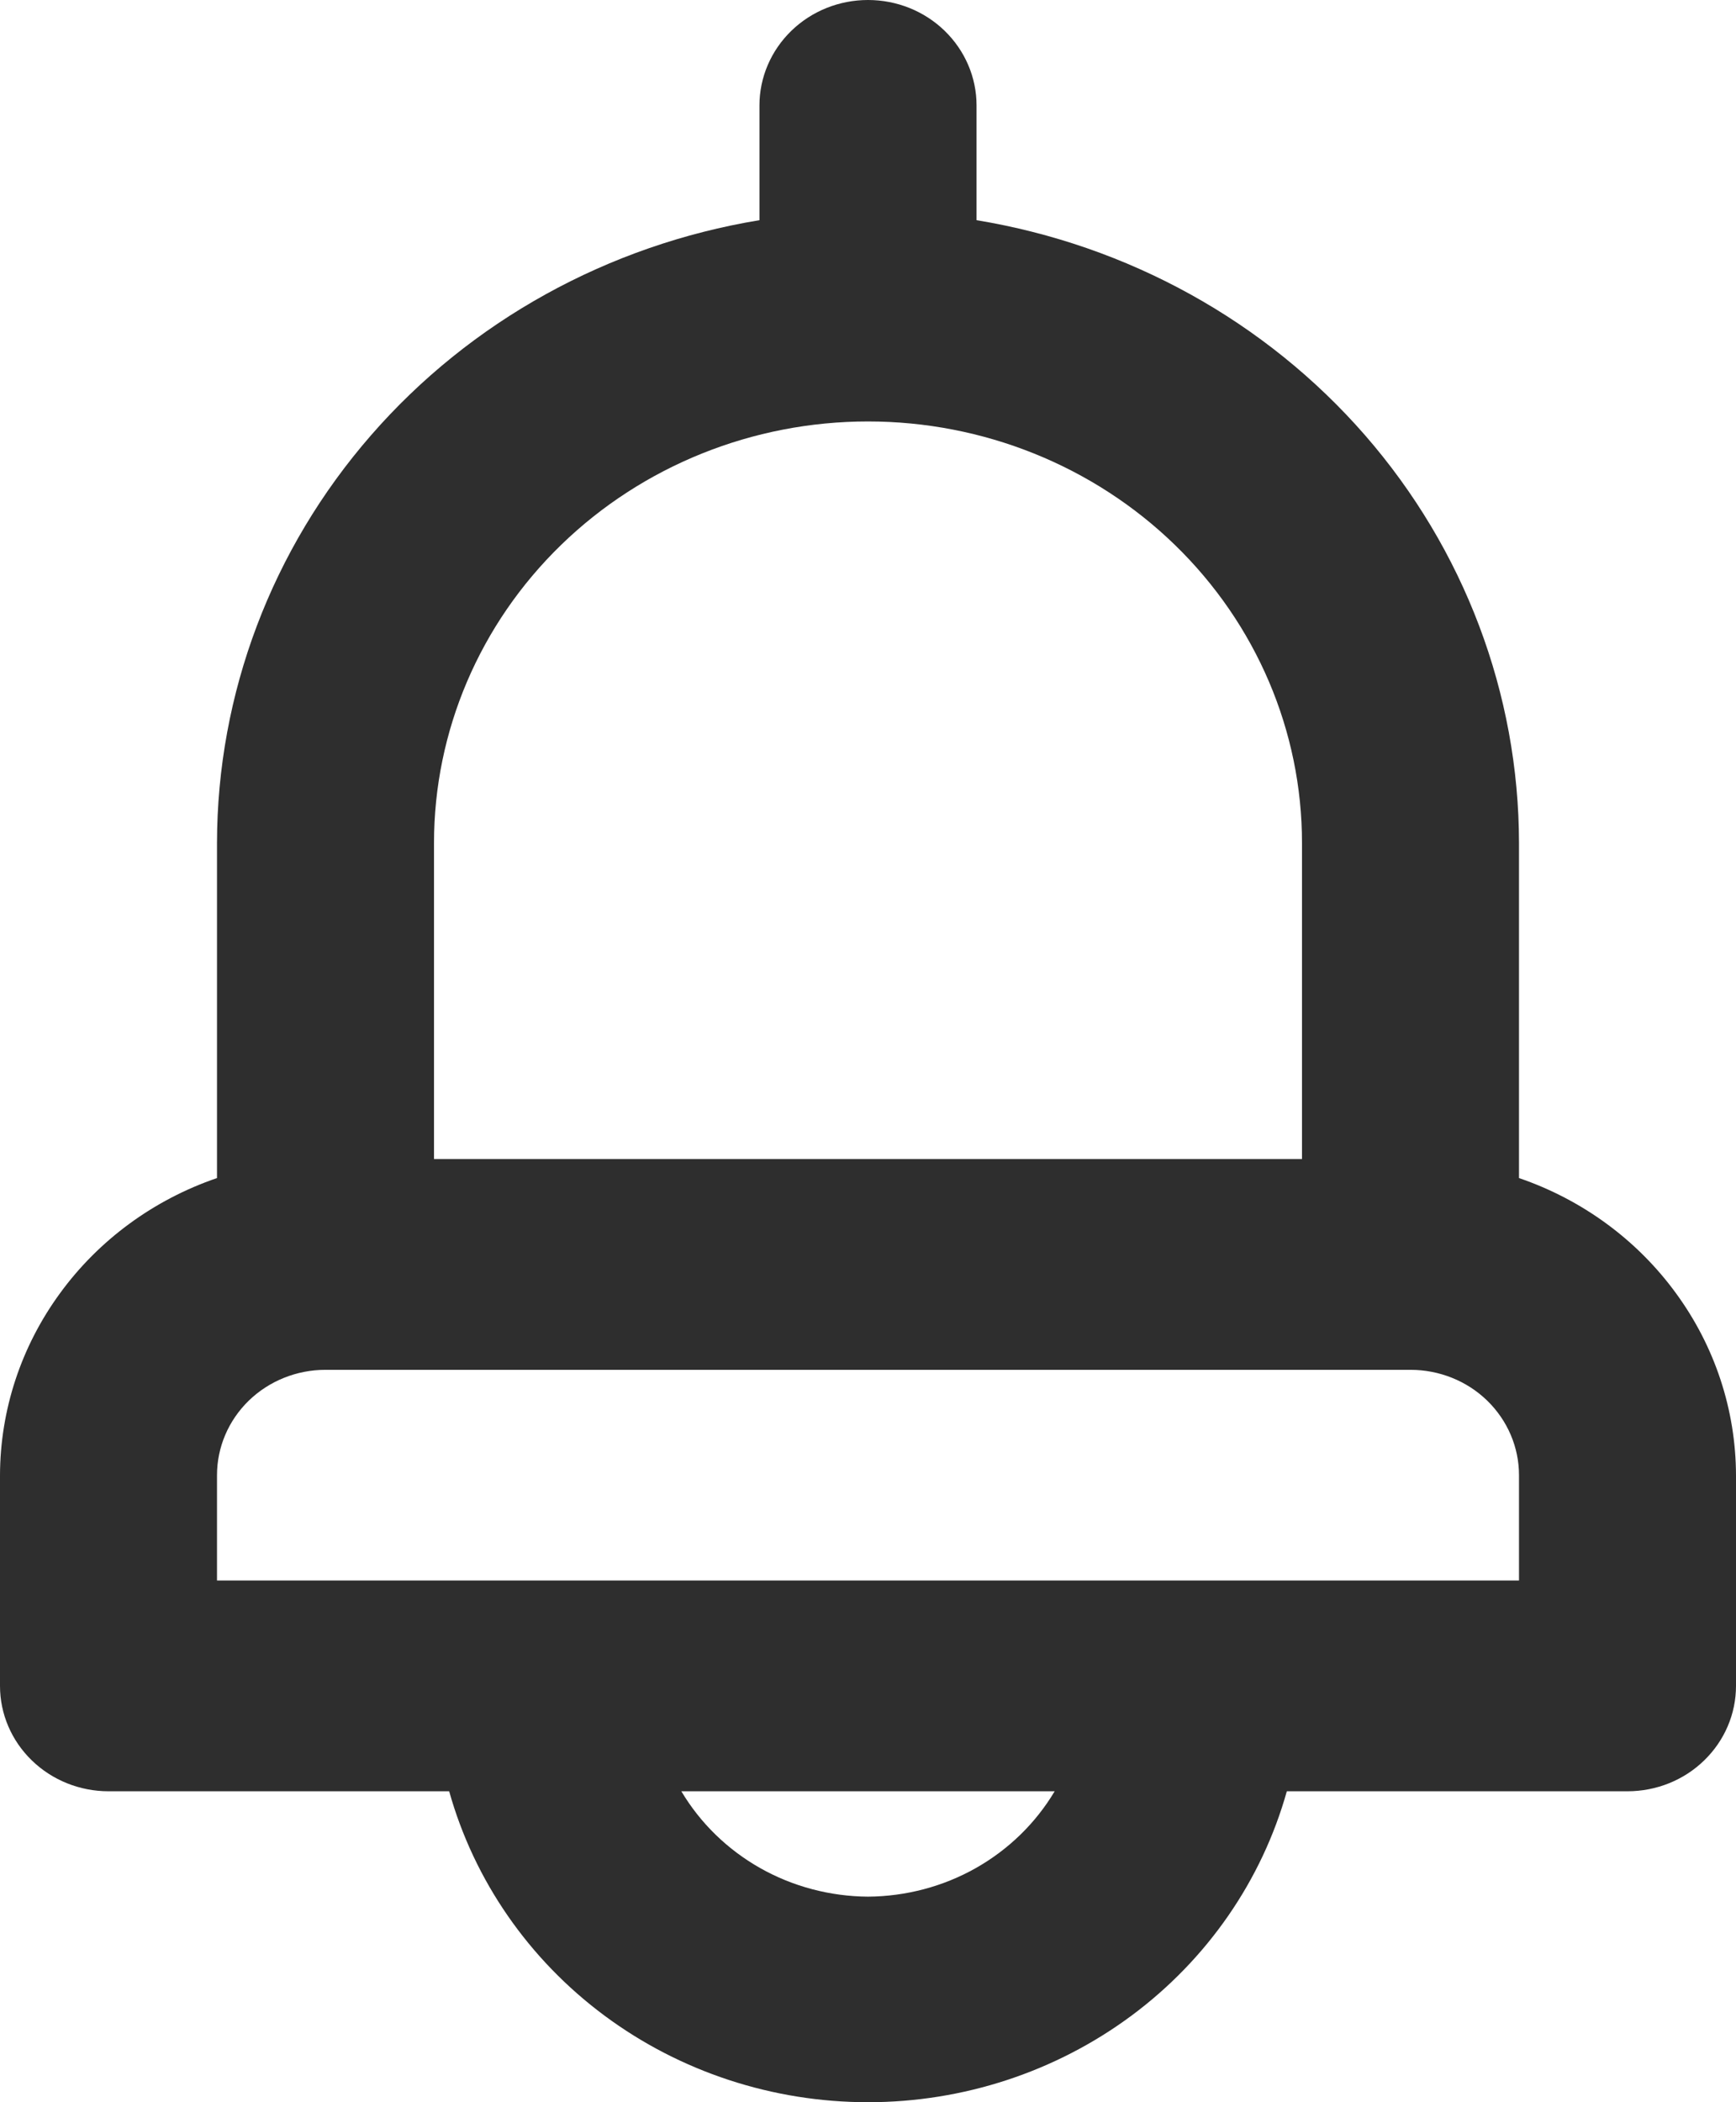 <svg width="19" height="23" viewBox="0 0 19 23" fill="none" xmlns="http://www.w3.org/2000/svg">
<path d="M16.625 12.889V9.223C16.623 7.589 16.026 6.009 14.94 4.762C13.853 3.515 12.347 2.682 10.688 2.409V1.153C10.688 0.847 10.562 0.554 10.34 0.338C10.117 0.121 9.815 0 9.5 0C9.185 0 8.883 0.121 8.66 0.338C8.438 0.554 8.312 0.847 8.312 1.153V2.409C6.653 2.682 5.147 3.515 4.061 4.762C2.974 6.009 2.377 7.589 2.375 9.223V12.889C1.682 13.126 1.082 13.566 0.657 14.149C0.231 14.731 0.002 15.426 0 16.14V18.445C0 18.751 0.125 19.044 0.348 19.26C0.571 19.477 0.873 19.598 1.188 19.598H4.916C5.19 20.575 5.787 21.437 6.615 22.052C7.443 22.667 8.457 23 9.5 23C10.543 23 11.556 22.667 12.385 22.052C13.213 21.437 13.81 20.575 14.084 19.598H17.812C18.127 19.598 18.43 19.477 18.652 19.26C18.875 19.044 19 18.751 19 18.445V16.14C18.998 15.426 18.769 14.731 18.343 14.149C17.918 13.566 17.318 13.126 16.625 12.889V12.889ZM4.75 9.223C4.75 8 5.25 6.827 6.141 5.962C7.032 5.097 8.24 4.611 9.5 4.611C10.76 4.611 11.968 5.097 12.859 5.962C13.75 6.827 14.25 8 14.25 9.223V12.681H4.75V9.223ZM9.5 20.751C9.086 20.748 8.679 20.641 8.321 20.439C7.962 20.236 7.665 19.947 7.457 19.598H11.543C11.335 19.947 11.038 20.236 10.679 20.439C10.321 20.641 9.914 20.748 9.5 20.751ZM16.625 17.292H2.375V16.14C2.375 15.834 2.5 15.541 2.723 15.324C2.946 15.108 3.248 14.987 3.562 14.987H15.438C15.752 14.987 16.055 15.108 16.277 15.324C16.5 15.541 16.625 15.834 16.625 16.14V17.292Z" fill="#2E2E2E"/>
</svg>

